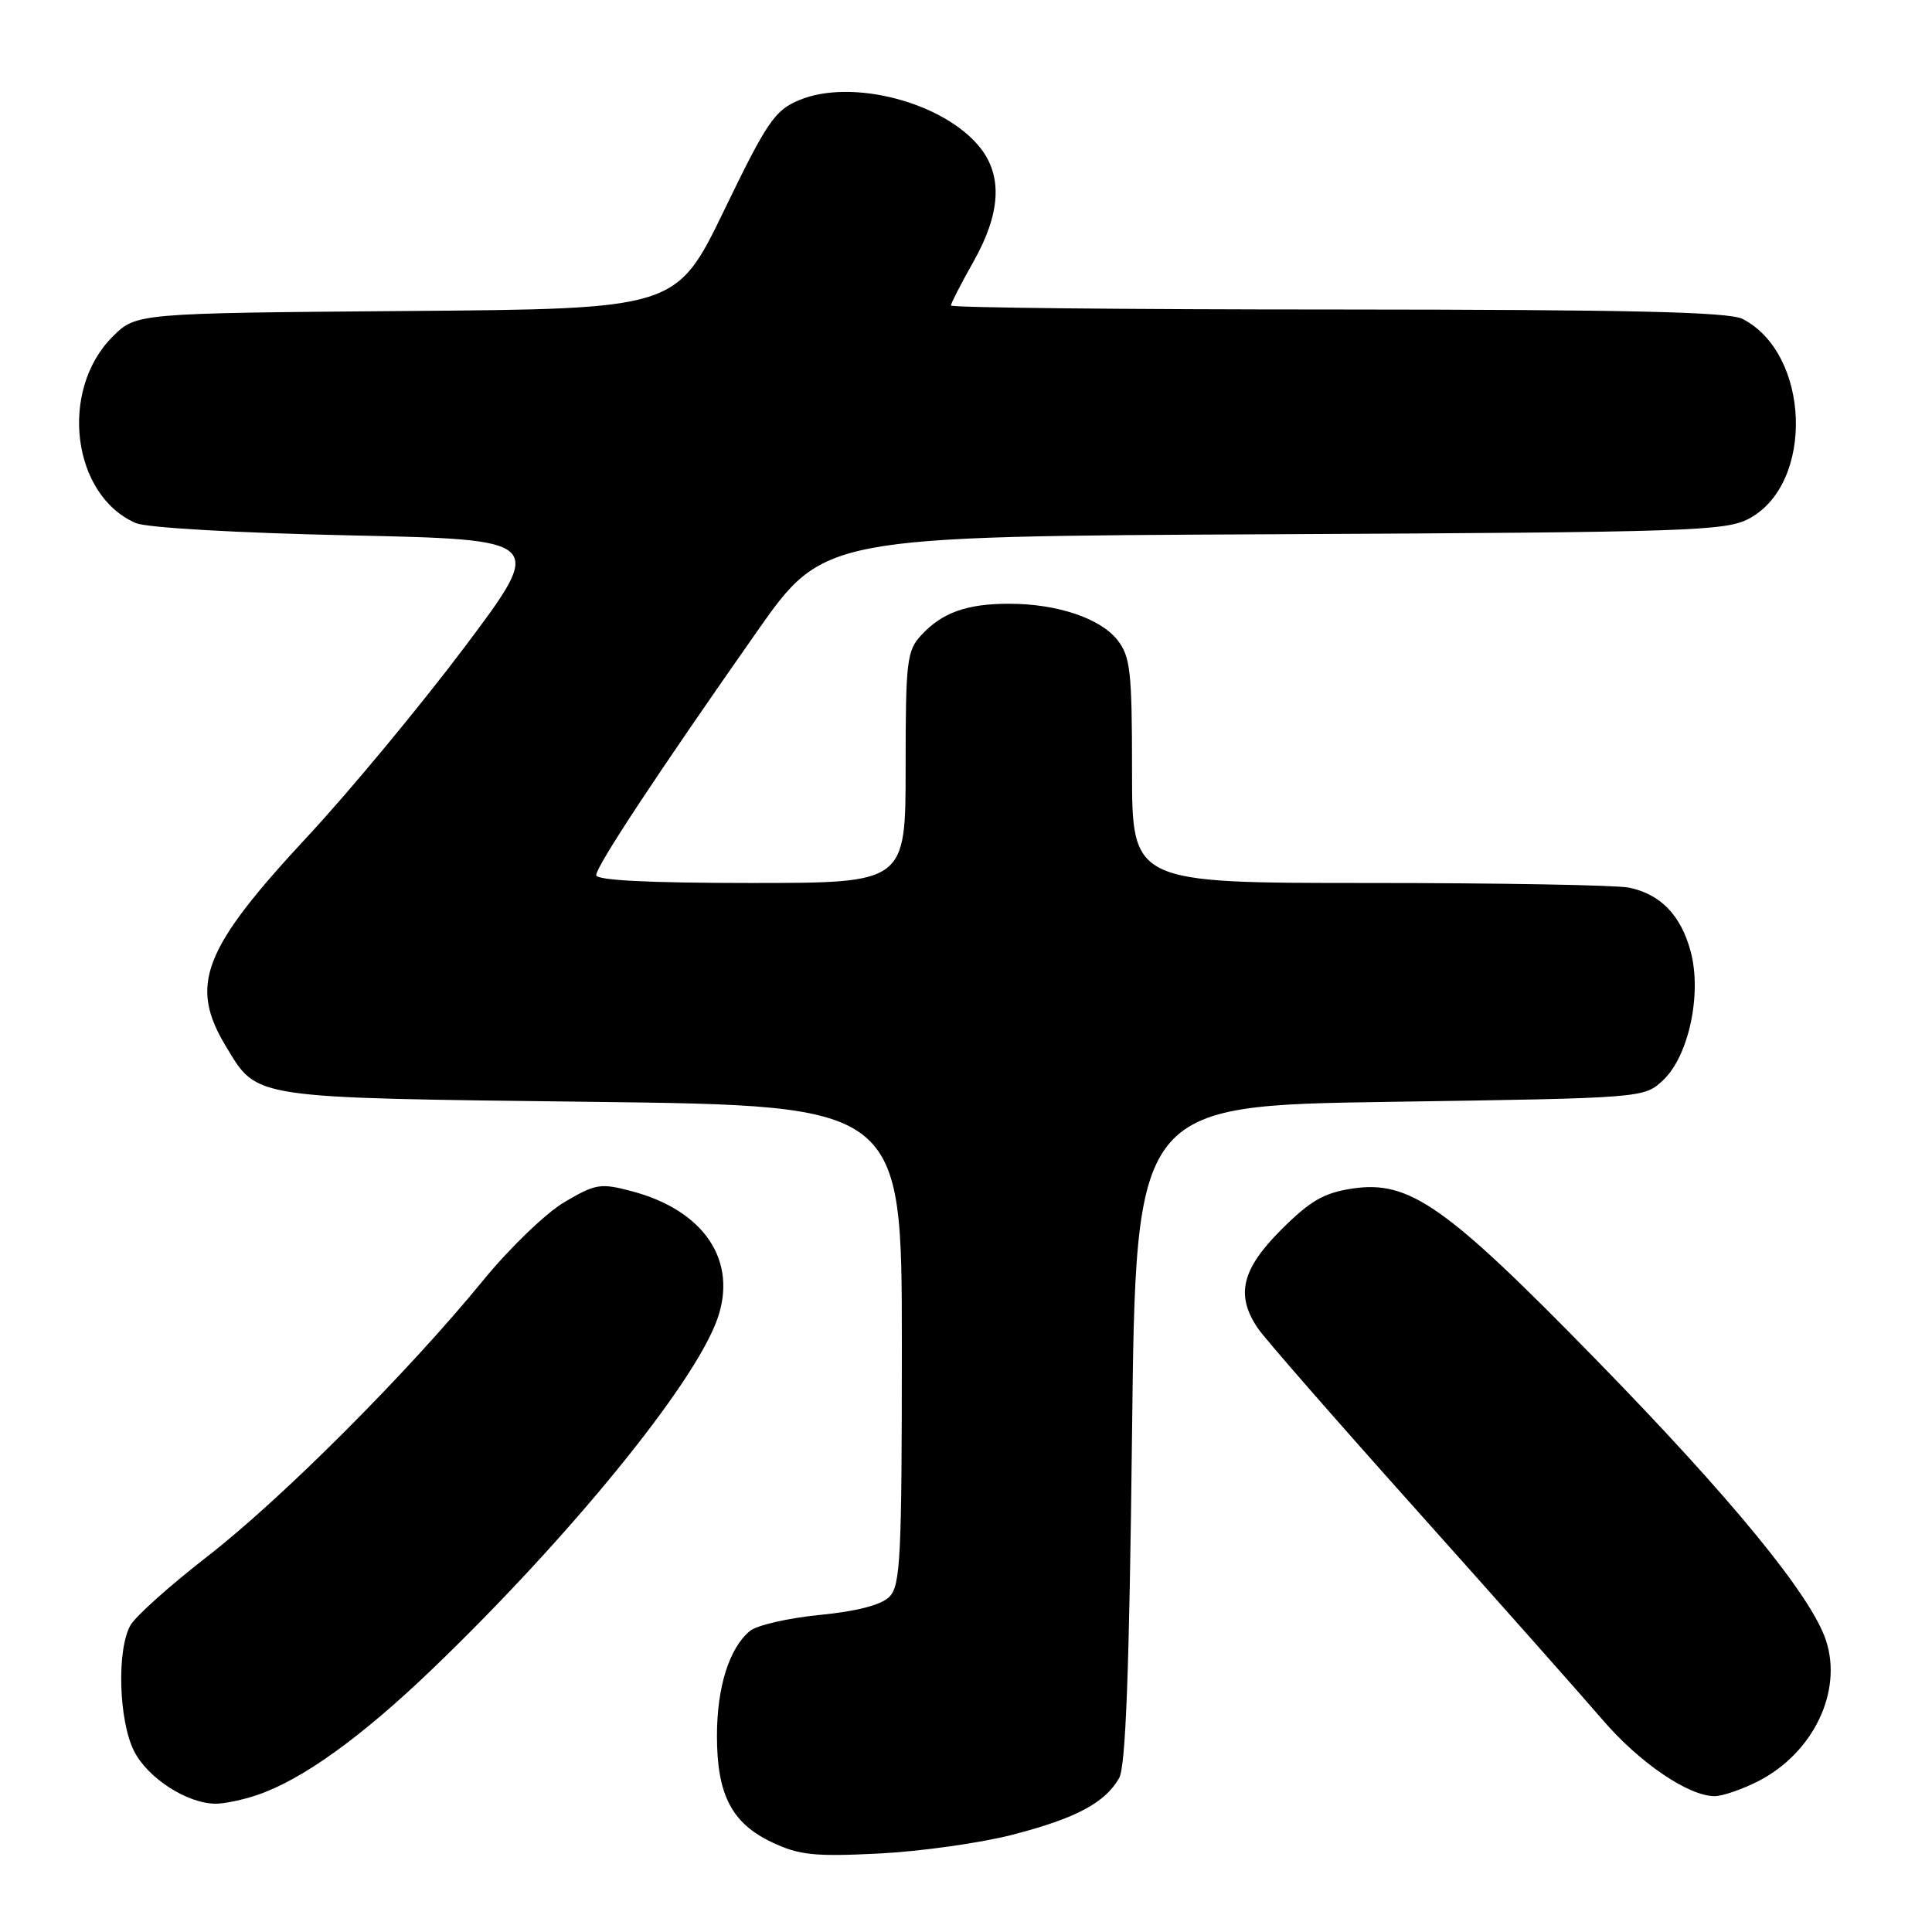<?xml version="1.0" encoding="UTF-8" standalone="no"?>
<!DOCTYPE svg PUBLIC "-//W3C//DTD SVG 1.1//EN" "http://www.w3.org/Graphics/SVG/1.1/DTD/svg11.dtd" >
<svg xmlns="http://www.w3.org/2000/svg" xmlns:xlink="http://www.w3.org/1999/xlink" version="1.1" viewBox="0 0 256 256">
 <g >
 <path fill="currentColor"
d=" M 134.21 243.10 C 142.57 240.93 146.41 238.89 148.29 235.61 C 149.16 234.09 149.64 221.38 150.00 190.00 C 150.50 146.50 150.50 146.50 184.17 146.00 C 217.84 145.50 217.84 145.50 220.38 143.12 C 223.77 139.93 225.53 131.68 224.02 126.07 C 222.72 121.25 220.00 118.45 215.81 117.61 C 214.13 117.28 198.63 117.00 181.37 117.00 C 150.00 117.00 150.00 117.00 150.00 102.13 C 150.00 88.96 149.78 86.99 148.07 84.81 C 145.79 81.92 140.07 80.00 133.70 80.00 C 128.13 80.00 124.86 81.16 122.10 84.13 C 120.16 86.21 120.00 87.53 120.00 101.69 C 120.00 117.00 120.00 117.00 99.50 117.00 C 86.00 117.00 79.00 116.65 79.00 115.96 C 79.00 114.78 87.12 102.48 100.23 83.79 C 109.14 71.07 109.14 71.07 168.82 70.79 C 224.28 70.52 228.74 70.37 231.83 68.68 C 240.45 63.98 239.85 46.86 230.90 42.26 C 229.09 41.33 215.94 41.03 177.25 41.01 C 149.06 41.01 126.00 40.77 126.00 40.48 C 126.00 40.20 127.35 37.58 129.00 34.65 C 132.57 28.32 132.87 23.38 129.91 19.61 C 125.16 13.58 112.90 10.34 105.89 13.27 C 102.66 14.62 101.64 16.11 95.96 27.85 C 89.62 40.93 89.62 40.93 53.83 41.21 C 18.04 41.50 18.04 41.50 14.91 44.62 C 7.80 51.74 9.54 65.66 18.00 69.31 C 19.44 69.93 31.45 70.62 46.38 70.94 C 72.25 71.50 72.25 71.50 61.58 85.72 C 55.70 93.53 46.38 104.78 40.86 110.72 C 26.82 125.80 24.99 130.52 29.99 138.74 C 34.17 145.62 33.01 145.45 78.45 146.00 C 119.50 146.50 119.50 146.50 119.50 178.22 C 119.50 206.43 119.32 210.11 117.84 211.59 C 116.76 212.67 113.52 213.51 108.60 213.99 C 104.44 214.40 100.28 215.35 99.36 216.12 C 96.62 218.39 95.00 223.56 95.00 230.02 C 95.00 237.83 96.96 241.60 102.32 244.13 C 105.90 245.82 107.94 246.03 116.50 245.60 C 122.00 245.32 129.97 244.20 134.21 243.10 Z  M 34.10 237.84 C 40.06 235.81 47.87 230.19 57.22 221.22 C 75.42 203.75 91.96 183.47 95.04 174.81 C 97.79 167.10 93.35 160.42 83.78 157.86 C 79.58 156.74 78.95 156.84 74.83 159.26 C 72.38 160.69 67.52 165.37 64.00 169.68 C 54.04 181.87 37.39 198.54 27.50 206.22 C 22.55 210.06 17.95 214.17 17.29 215.35 C 15.46 218.58 15.72 227.94 17.75 232.00 C 19.55 235.60 24.81 239.00 28.60 239.00 C 29.76 239.00 32.23 238.48 34.10 237.84 Z  M 232.95 236.03 C 240.26 232.30 244.19 224.14 241.95 217.36 C 240.00 211.43 229.44 198.54 211.40 180.07 C 191.53 159.72 186.74 156.36 179.19 157.49 C 175.42 158.06 173.60 159.11 169.76 162.95 C 164.50 168.21 163.70 171.64 166.69 176.03 C 167.61 177.39 177.18 188.34 187.94 200.36 C 198.70 212.39 209.67 224.76 212.33 227.86 C 217.20 233.55 223.73 238.00 227.20 238.00 C 228.23 238.00 230.82 237.11 232.95 236.03 Z "/>
</g>
</svg>